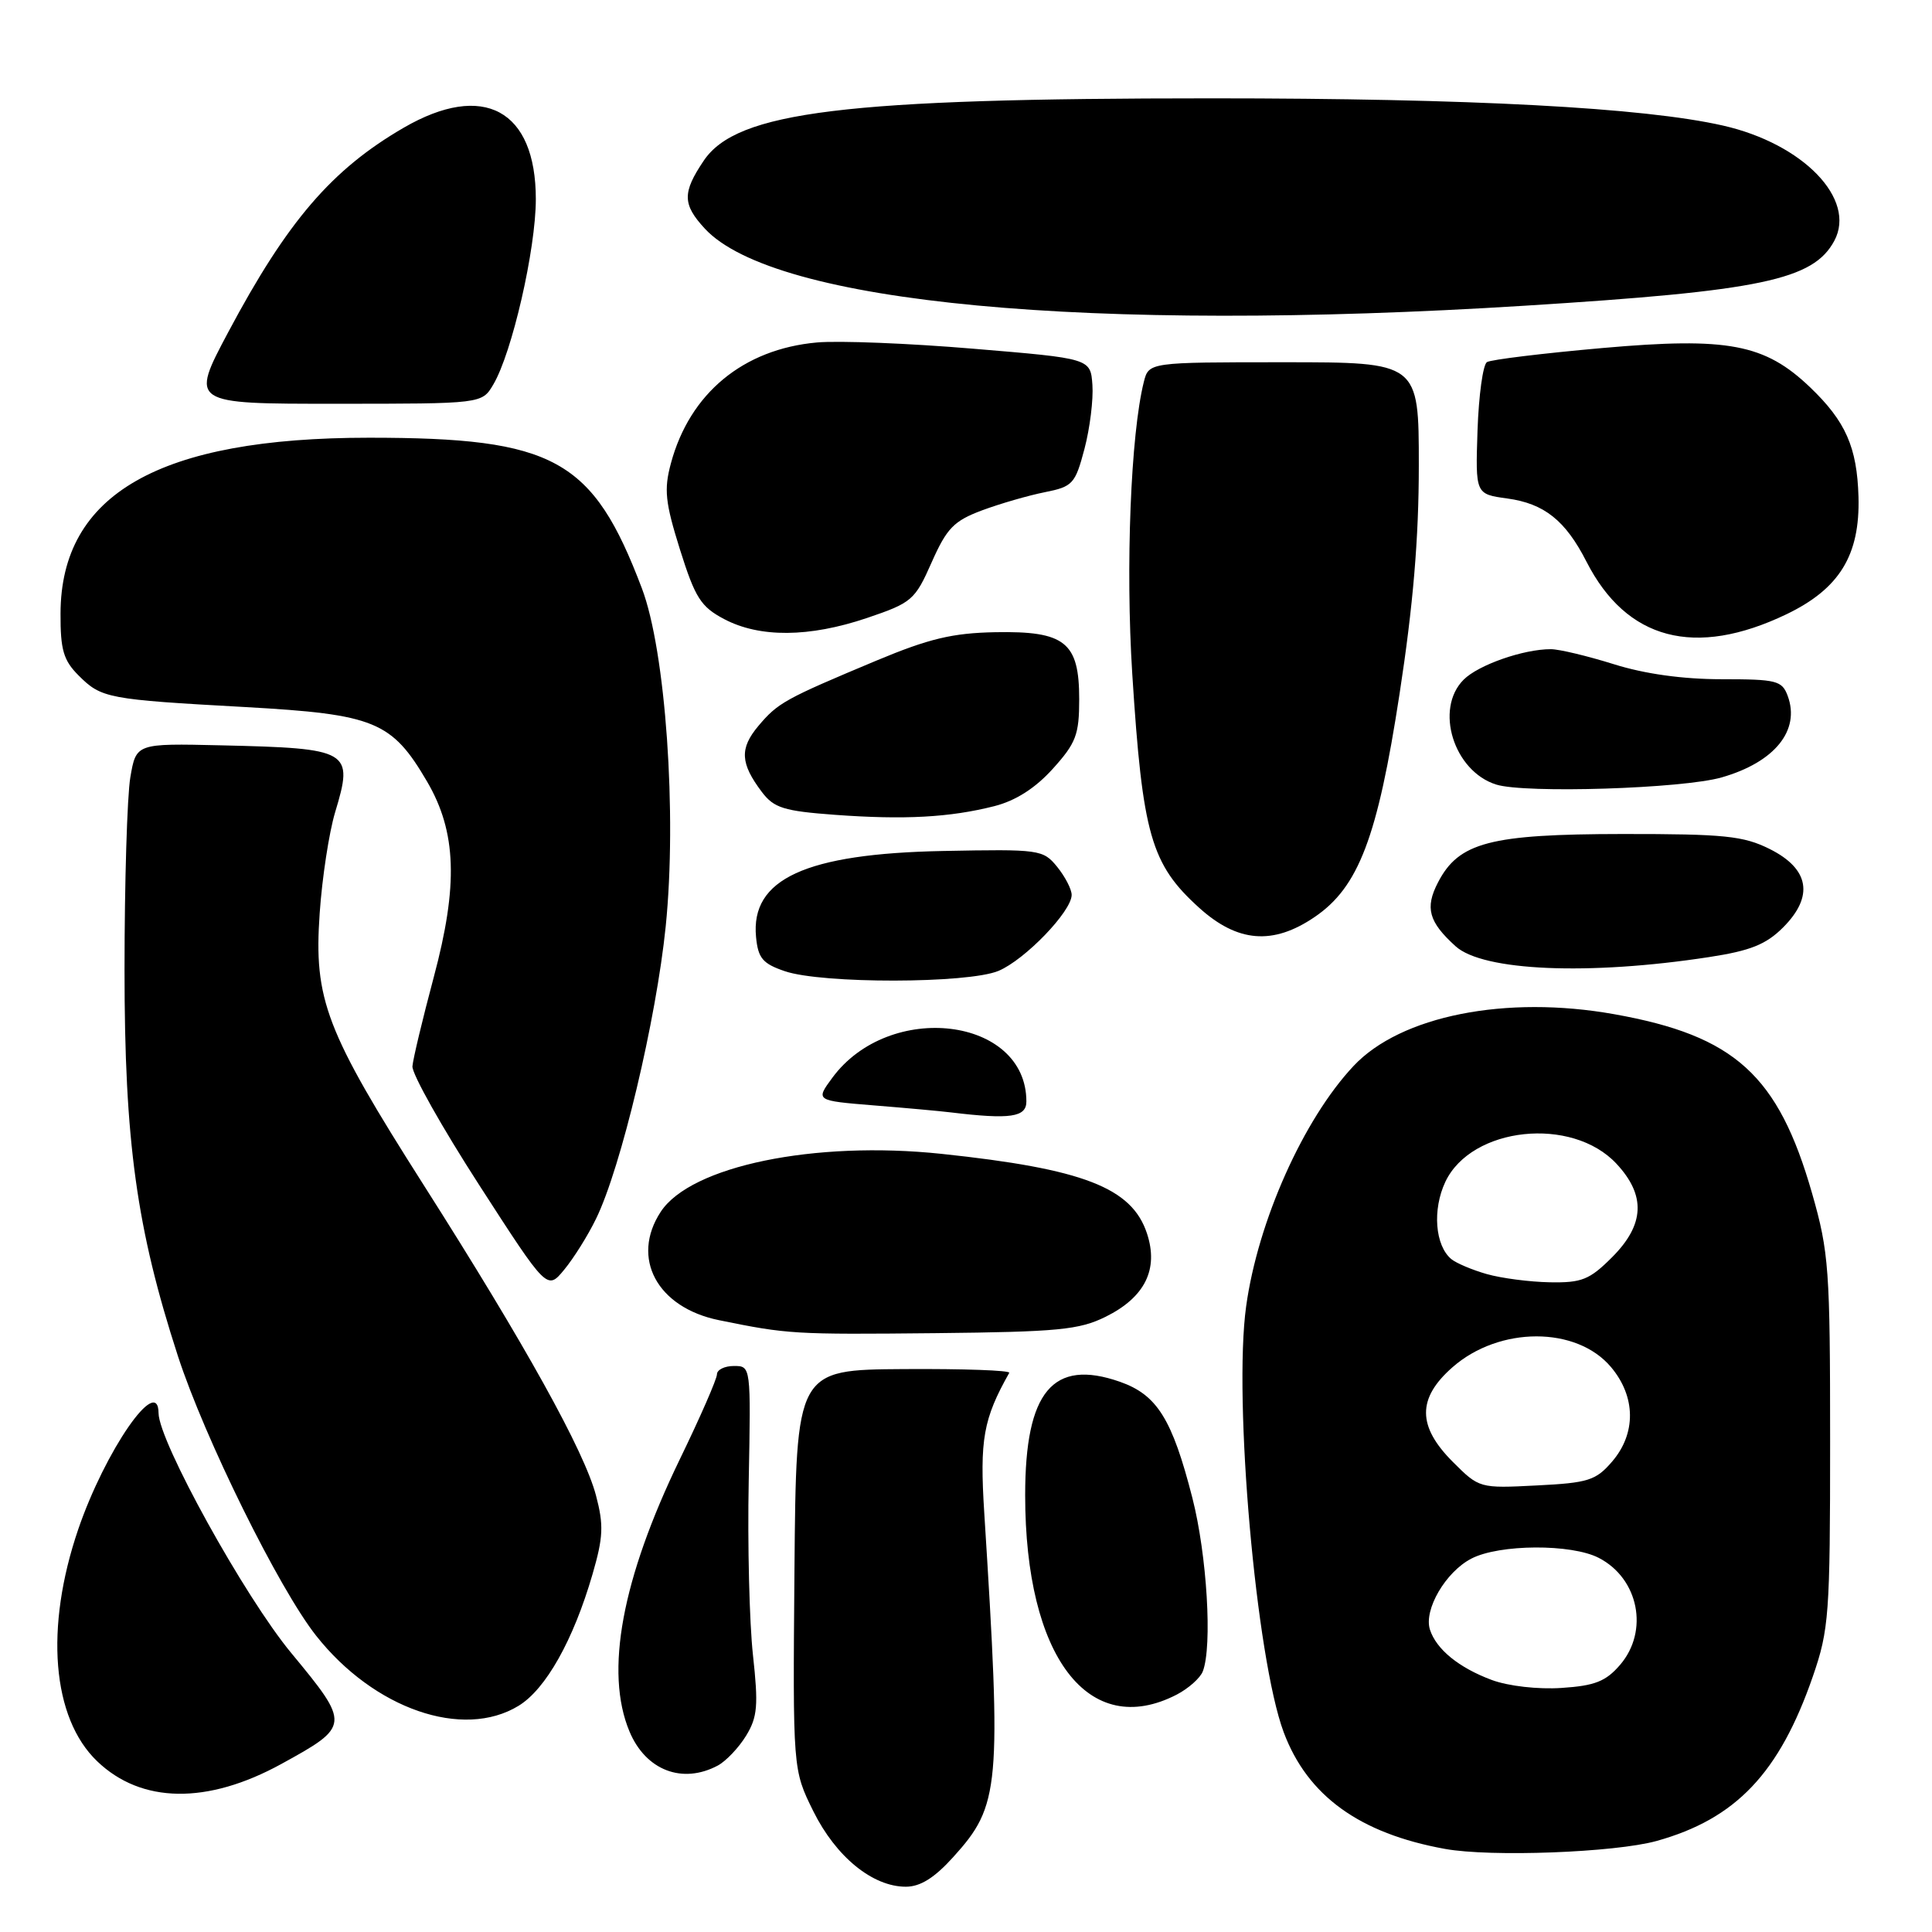 <?xml version="1.0" encoding="UTF-8" standalone="no"?>
<!DOCTYPE svg PUBLIC "-//W3C//DTD SVG 1.1//EN" "http://www.w3.org/Graphics/SVG/1.1/DTD/svg11.dtd" >
<svg xmlns="http://www.w3.org/2000/svg" xmlns:xlink="http://www.w3.org/1999/xlink" version="1.1" viewBox="0 0 256 256">
 <g >
 <path fill="currentColor"
d=" M 126.32 246.06 C 132.51 239.22 132.72 236.84 130.42 200.47 C 129.80 190.74 130.29 188.01 133.73 181.91 C 133.91 181.58 127.63 181.36 119.78 181.41 C 105.50 181.50 105.50 181.50 105.27 208.00 C 105.05 234.50 105.05 234.50 107.77 240.00 C 110.77 246.04 115.62 250.00 120.03 250.00 C 121.95 250.00 123.83 248.82 126.32 246.06 Z  M 219.50 243.94 C 230.02 241.01 235.78 234.95 240.22 222.11 C 242.35 215.93 242.50 213.92 242.50 191.00 C 242.50 168.19 242.34 165.93 240.12 158.16 C 235.63 142.46 229.88 137.24 213.91 134.39 C 199.55 131.82 185.59 134.59 179.35 141.25 C 172.71 148.32 166.68 161.81 165.12 173.10 C 163.41 185.44 166.44 219.75 170.10 229.54 C 173.25 237.95 180.14 242.94 191.47 244.99 C 197.54 246.09 213.96 245.47 219.50 243.94 Z  M 37.27 233.74 C 46.42 228.72 46.44 228.52 38.59 219.03 C 32.41 211.57 21.04 191.00 21.01 187.25 C 20.97 182.04 13.94 192.21 10.37 202.63 C 5.91 215.69 6.88 227.64 12.88 233.38 C 18.73 238.99 27.46 239.12 37.27 233.74 Z  M 95.12 233.94 C 96.21 233.35 97.90 231.57 98.87 229.98 C 100.38 227.50 100.50 225.96 99.77 219.29 C 99.30 215.01 99.04 204.64 99.21 196.25 C 99.50 181.01 99.50 181.00 97.25 181.00 C 96.01 181.00 95.00 181.50 95.00 182.11 C 95.00 182.71 92.79 187.78 90.08 193.36 C 82.40 209.21 80.11 221.55 83.41 229.43 C 85.56 234.58 90.42 236.45 95.12 233.94 Z  M 68.71 226.03 C 72.32 223.83 75.97 217.34 78.51 208.60 C 79.94 203.68 80.01 202.08 78.97 198.15 C 77.43 192.29 69.57 178.13 56.17 157.07 C 43.15 136.60 41.56 132.46 42.36 121.00 C 42.68 116.33 43.60 110.32 44.40 107.65 C 46.88 99.43 46.43 99.16 29.27 98.76 C 18.04 98.50 18.04 98.50 17.27 103.00 C 16.85 105.47 16.50 116.95 16.50 128.50 C 16.50 151.29 18.09 162.78 23.57 179.67 C 27.12 190.58 36.96 210.51 41.89 216.74 C 49.56 226.45 61.34 230.53 68.71 226.03 Z  M 155.93 224.54 C 157.48 223.73 159.04 222.35 159.38 221.46 C 160.66 218.12 159.93 206.05 158.00 198.50 C 155.32 188.02 153.32 184.82 148.39 183.09 C 139.51 179.99 135.84 184.38 135.84 198.12 C 135.84 219.54 144.24 230.58 155.93 224.54 Z  M 146.50 174.48 C 151.71 171.90 153.55 168.19 151.98 163.44 C 149.98 157.37 143.55 154.88 124.74 152.89 C 107.92 151.12 91.52 154.50 87.55 160.57 C 83.54 166.69 87.07 173.26 95.27 174.93 C 104.39 176.79 105.14 176.84 124.00 176.65 C 140.19 176.48 143.00 176.21 146.50 174.48 Z  M 78.98 161.49 C 82.28 154.75 86.95 135.14 88.21 122.75 C 89.72 107.87 88.20 86.24 85.05 77.95 C 78.55 60.80 73.48 58.00 48.90 58.00 C 21.13 58.00 8.06 65.45 8.02 81.30 C 8.00 86.10 8.41 87.50 10.41 89.50 C 13.44 92.53 14.22 92.68 32.51 93.69 C 49.65 94.65 51.91 95.57 56.59 103.56 C 60.50 110.24 60.74 117.29 57.47 129.50 C 56.00 135.00 54.73 140.31 54.65 141.29 C 54.57 142.28 58.55 149.36 63.50 157.03 C 72.50 170.98 72.50 170.98 74.76 168.24 C 76.01 166.73 77.91 163.70 78.98 161.49 Z  M 136.00 145.95 C 136.00 134.75 117.85 132.54 110.28 142.82 C 108.06 145.84 108.06 145.84 115.78 146.47 C 120.03 146.81 124.62 147.23 126.00 147.40 C 133.87 148.35 136.00 148.04 136.00 145.95 Z  M 132.30 128.65 C 135.81 127.18 142.00 120.76 142.00 118.58 C 142.00 117.83 141.13 116.16 140.08 114.86 C 138.21 112.57 137.77 112.51 124.95 112.76 C 106.73 113.12 99.44 116.47 100.18 124.16 C 100.45 126.97 101.06 127.69 104.00 128.69 C 108.93 130.37 128.24 130.34 132.30 128.65 Z  M 226.45 126.82 C 231.94 125.98 234.01 125.15 236.27 122.89 C 240.38 118.77 239.76 115.13 234.50 112.50 C 231.01 110.76 228.52 110.50 215.00 110.51 C 197.43 110.53 193.29 111.61 190.54 116.93 C 188.79 120.30 189.31 122.16 192.88 125.39 C 196.51 128.67 210.51 129.27 226.45 126.82 Z  M 174.18 121.52 C 180.02 117.56 182.53 110.98 185.45 91.93 C 187.25 80.23 188.00 71.34 188.00 61.68 C 188.00 48.00 188.00 48.00 170.11 48.00 C 152.22 48.00 152.22 48.00 151.56 50.62 C 149.83 57.53 149.13 75.08 150.03 89.29 C 151.39 110.61 152.50 114.51 158.90 120.29 C 163.99 124.89 168.68 125.26 174.18 121.52 Z  M 131.75 106.82 C 134.58 106.10 137.17 104.45 139.50 101.87 C 142.58 98.46 143.00 97.35 143.00 92.65 C 143.00 85.09 141.13 83.60 131.88 83.77 C 126.21 83.88 123.10 84.62 116.16 87.52 C 103.98 92.62 103.09 93.11 100.49 96.19 C 97.98 99.18 98.09 101.15 100.95 104.94 C 102.55 107.06 103.86 107.47 110.65 107.97 C 119.82 108.64 125.84 108.32 131.75 106.82 Z  M 228.13 103.01 C 235.15 101.00 238.57 96.78 236.88 92.21 C 236.13 90.18 235.41 90.00 228.12 90.00 C 222.99 90.00 217.94 89.30 213.84 88.01 C 210.35 86.92 206.60 86.02 205.50 86.02 C 201.88 86.01 195.90 88.10 193.94 90.06 C 190.05 93.95 192.63 102.20 198.26 103.96 C 202.11 105.16 222.96 104.50 228.13 103.01 Z  M 236.70 81.40 C 243.74 78.02 246.47 73.57 246.26 65.84 C 246.07 59.25 244.56 55.83 239.84 51.31 C 233.83 45.57 228.96 44.65 212.39 46.11 C 204.47 46.81 197.57 47.65 197.03 47.98 C 196.50 48.31 195.94 52.38 195.78 57.02 C 195.50 65.47 195.50 65.47 199.71 66.05 C 204.62 66.72 207.43 68.96 210.22 74.43 C 215.52 84.81 224.59 87.20 236.70 81.40 Z  M 114.87 81.89 C 120.83 79.87 121.23 79.53 123.45 74.51 C 125.46 69.98 126.39 69.02 130.14 67.62 C 132.54 66.73 136.27 65.65 138.44 65.22 C 142.14 64.48 142.47 64.13 143.70 59.47 C 144.42 56.74 144.89 52.92 144.75 51.00 C 144.50 47.50 144.50 47.50 129.00 46.21 C 120.47 45.49 111.13 45.12 108.24 45.38 C 98.48 46.26 91.39 52.12 88.90 61.39 C 87.96 64.87 88.14 66.56 90.10 72.82 C 92.11 79.21 92.86 80.40 95.95 82.03 C 100.66 84.52 107.22 84.47 114.87 81.89 Z  M 65.36 50.96 C 67.85 46.76 71.00 33.03 71.00 26.39 C 71.00 14.55 64.06 10.80 53.50 16.92 C 43.96 22.45 38.07 29.31 30.25 44.00 C 25.19 53.51 25.19 53.51 44.53 53.50 C 63.86 53.50 63.86 53.50 65.36 50.96 Z  M 202.02 40.51 C 233.38 38.55 240.27 37.10 243.06 31.90 C 246.01 26.38 238.93 19.05 228.31 16.64 C 217.82 14.25 194.86 13.03 160.50 13.03 C 111.91 13.03 97.63 14.78 93.25 21.29 C 90.40 25.52 90.42 27.08 93.40 30.30 C 102.59 40.21 144.22 44.13 202.02 40.51 Z  M 197.68 222.61 C 193.30 220.98 190.31 218.54 189.47 215.92 C 188.64 213.28 191.56 208.28 194.97 206.52 C 198.67 204.60 208.23 204.55 211.85 206.43 C 217.14 209.16 218.52 216.12 214.67 220.60 C 212.78 222.80 211.32 223.37 206.92 223.66 C 203.81 223.87 199.87 223.42 197.68 222.61 Z  M 192.51 193.71 C 187.79 188.99 187.77 185.29 192.46 181.17 C 198.66 175.72 208.90 175.71 213.47 181.15 C 216.76 185.06 216.82 189.94 213.61 193.67 C 211.46 196.17 210.45 196.49 203.62 196.83 C 196.06 197.22 196.00 197.20 192.51 193.71 Z  M 197.00 168.82 C 195.07 168.27 192.97 167.38 192.31 166.84 C 190.15 165.05 189.78 160.27 191.52 156.59 C 194.99 149.29 208.28 147.88 214.18 154.19 C 218.11 158.40 217.93 162.27 213.60 166.60 C 210.63 169.57 209.59 169.99 205.35 169.91 C 202.68 169.86 198.93 169.37 197.00 168.82 Z "/>
</g>
</svg>
